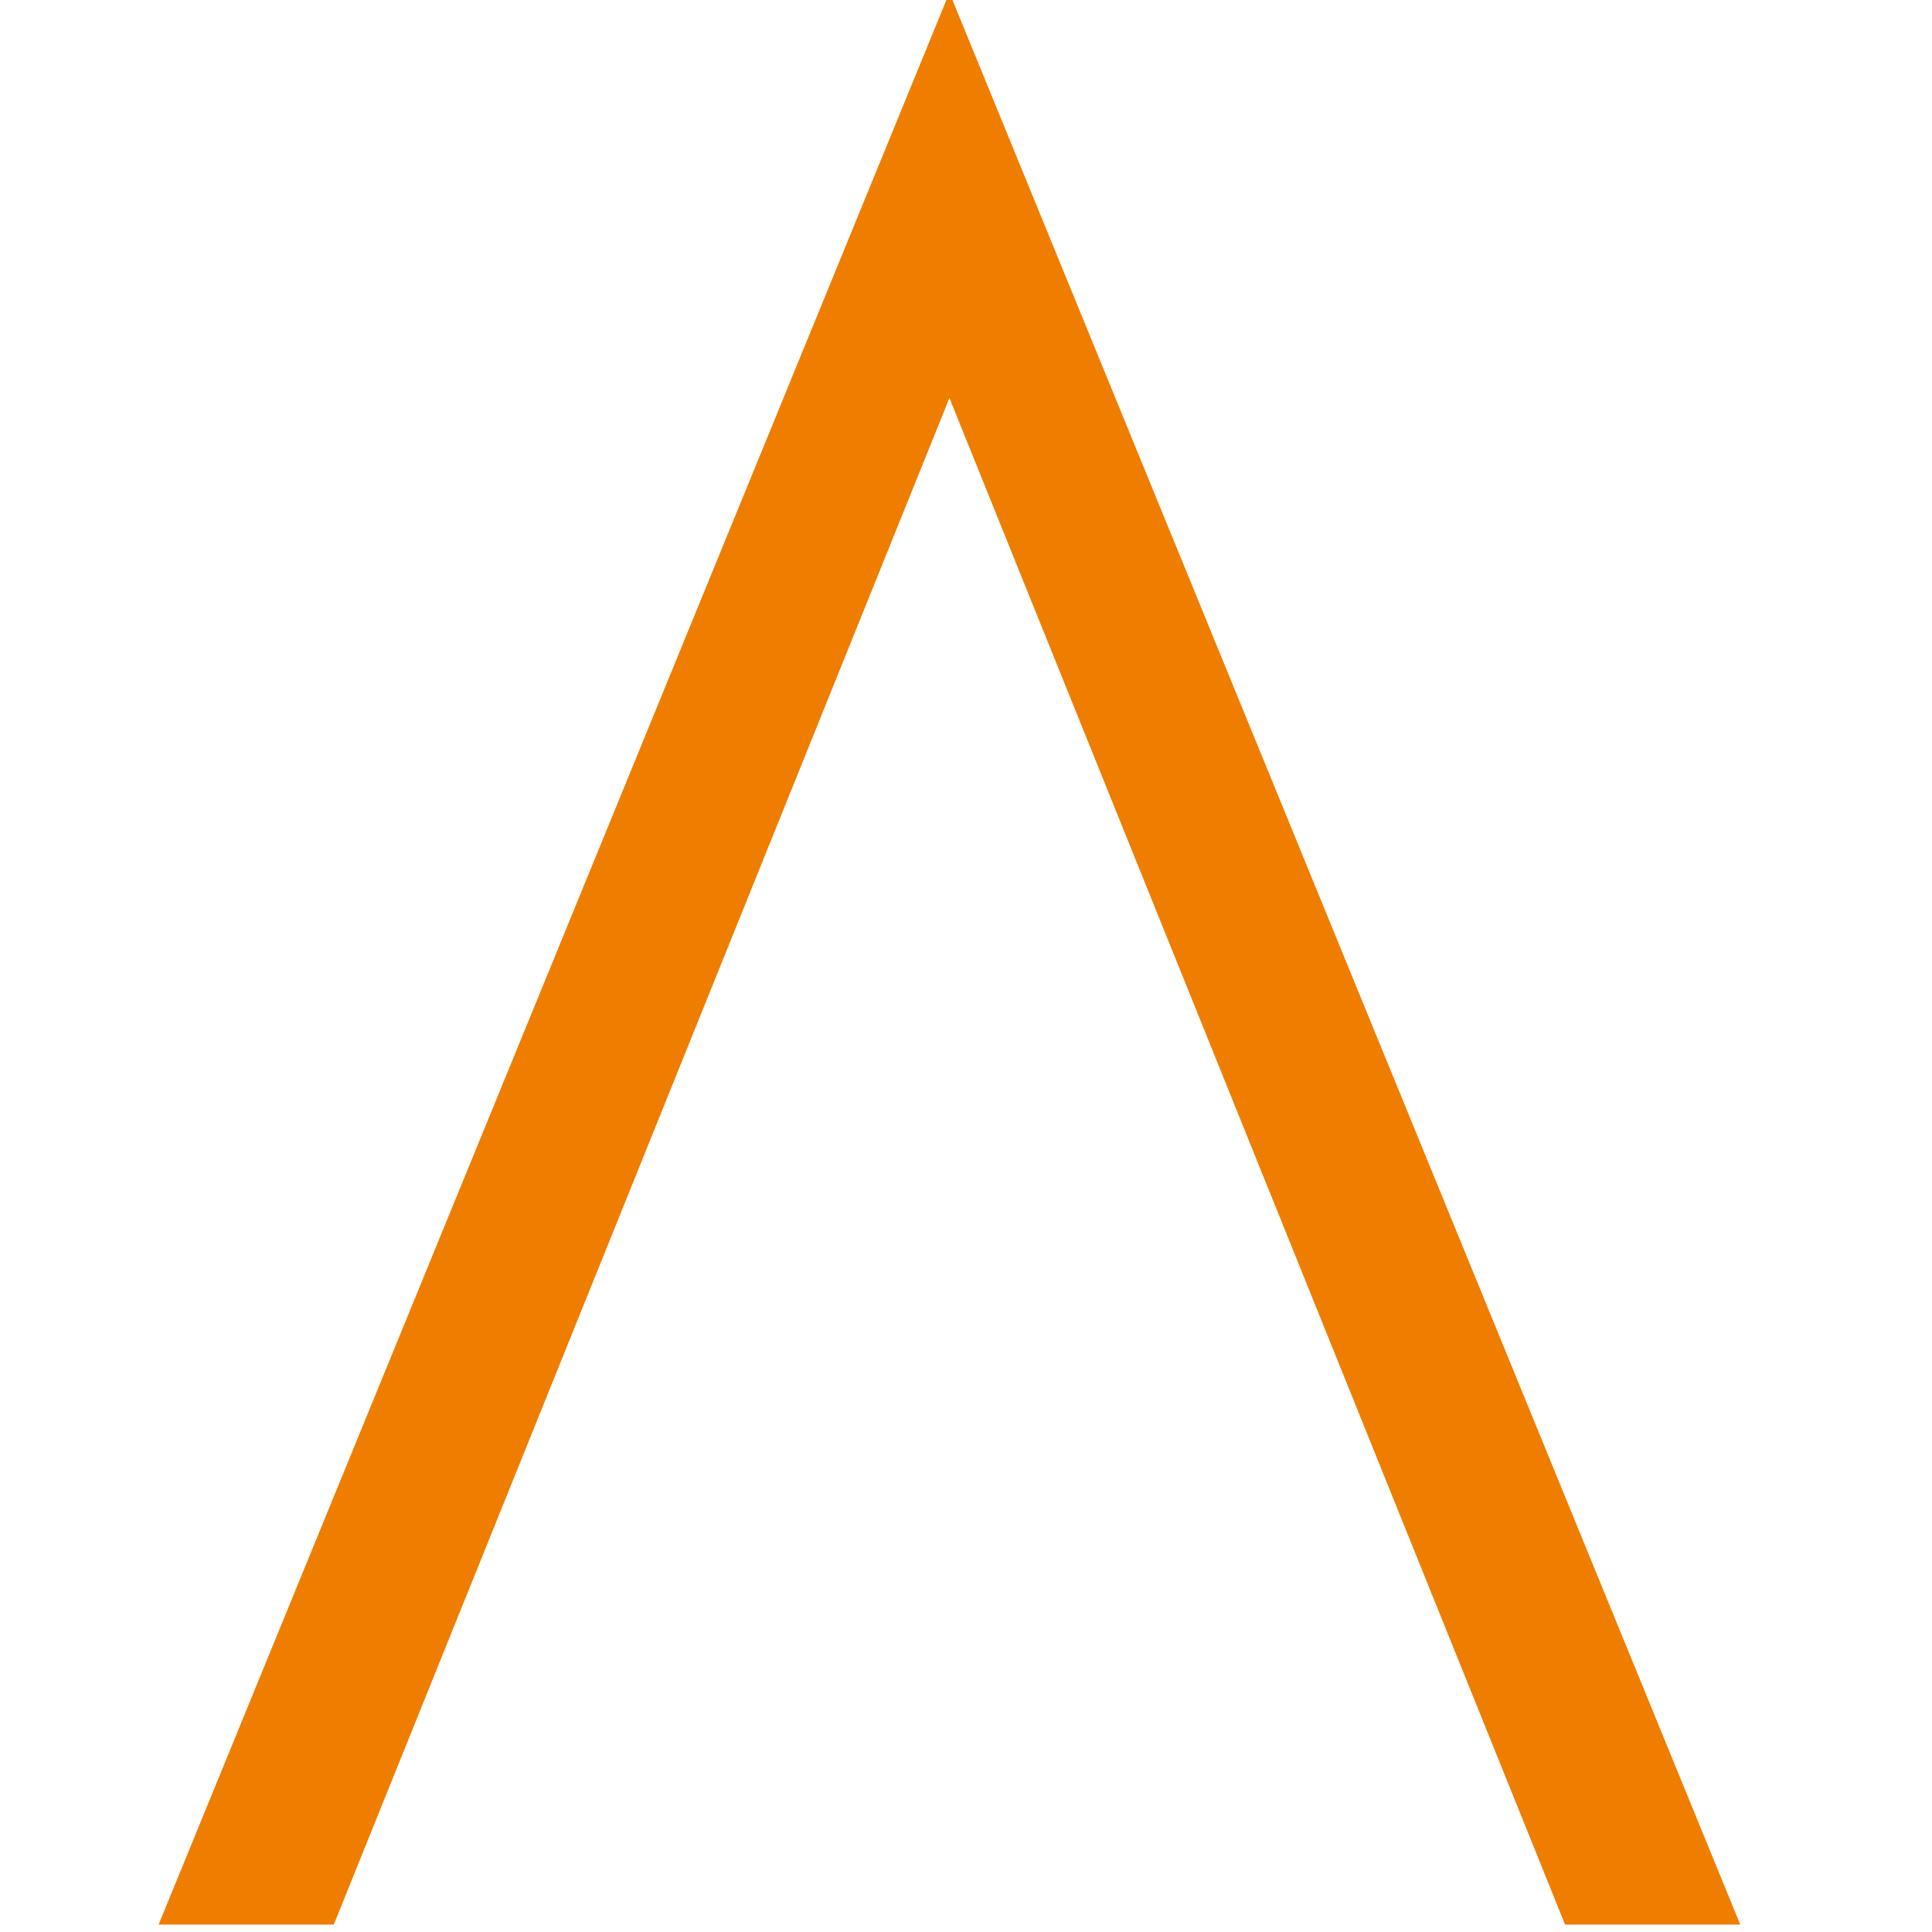 <?xml version="1.0" encoding="UTF-8"?>
<svg width="52px" height="52px" viewBox="0 0 52 52" version="1.1" xmlns="http://www.w3.org/2000/svg" xmlns:xlink="http://www.w3.org/1999/xlink">
    <title>esat_a</title>
    <g id="esat_a" stroke="none" stroke-width="1" fill="none" fill-rule="evenodd">
        <polygon id="Path" fill="#EF7D00" fill-rule="nonzero" points="4.269 51.8 25.554 -0.2 46.839 51.8 42.124 51.8 25.554 10.712 8.984 51.8"></polygon>
    </g>
</svg>